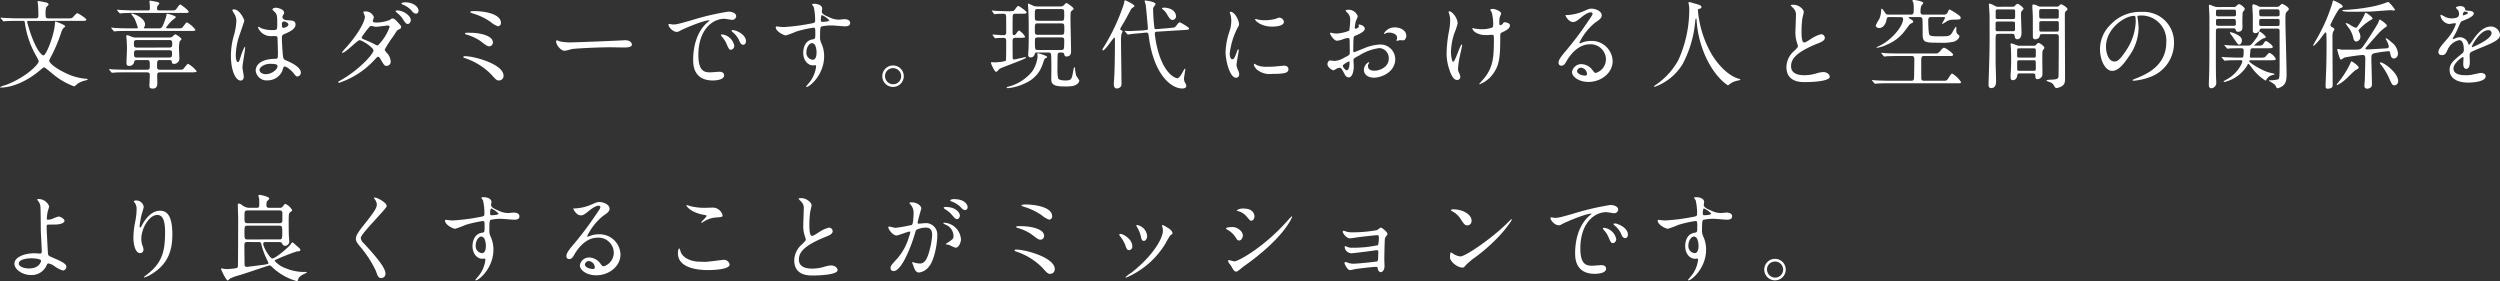 <svg xmlns="http://www.w3.org/2000/svg" width="465.336" height="52.308" viewBox="0 0 465.336 52.308">
  <rect x="0" y="0" width="465.336" height="52.308" fill="#333333" stroke="none"/>
  <path id="パス_130461" data-name="パス 130461" d="M16.164-11.25c.594,0,.954,0,.954-.234,0-.252-1.566-1.206-1.674-1.206-.216,0-.828.828-1.008.9a2.484,2.484,0,0,1-.864.072h-3.51c-.54,0-.54-.216-.54-1.17a3.408,3.408,0,0,1,.108-.846c.036-.108.45-.45.45-.558,0-.288-.414-.378-.522-.4-.252-.054-1.206-.252-1.386-.252-.09,0-.126,0-.126.108s.072.522.072.612c.018.252.072,1.026.072,1.926,0,.252,0,.576-.522.576H4.482c-1.026,0-1.962-.054-2.484-.072-.126,0-.666-.054-.774-.054-.036,0-.072,0-.072.036s0,.036.072.126l.36.414c.054.072.09.108.144.108.072,0,.342-.036.4-.036.612-.054,1.836-.054,2.268-.054h.882c.342,0,.342.054.4.414A16.864,16.864,0,0,0,7.578-5.094c.594,1.08.666,1.206.666,1.368C8.244-3.132,5.778-.7,2.16.666a6.528,6.528,0,0,0-1.116.4c0,.054.072.09.2.09,2.178,0,4.968-1.3,7.128-3.114.684-.576.756-.63.882-.63s.126,0,1.386,1.026a13.422,13.422,0,0,0,4.194,2.5c.144,0,.63-.486.738-.558a4.624,4.624,0,0,1,1.278-.522c.45-.108.5-.126.5-.252,0-.072-.108-.072-.162-.072a10.48,10.48,0,0,1-3.942-1.08c-1.926-.918-3.042-1.872-3.042-2.3a3.9,3.9,0,0,1,.432-.918A30.114,30.114,0,0,0,12.51-9.306a1.793,1.793,0,0,1,.378-.648c.2-.144.288-.2.288-.288,0-.27-1.71-.882-1.764-.882-.144,0-.144.144-.144.234,0,1.854-1.566,6.066-2.16,6.066-.036,0-.99-.234-2.322-3.942-.342-.972-.684-2.25-.684-2.3,0-.144.126-.18.234-.18ZM28.386-3.96c.522,0,.54.144.54,1.152,0,.36-.018.648-.486.648H24.66c-1.026,0-1.962-.036-2.484-.054-.126,0-.666-.054-.792-.054-.018,0-.054,0-.054.036,0,.018,0,.018.072.108l.342.414c.072.09.108.126.162.126.072,0,.324-.036.378-.036.63-.054,1.854-.054,2.286-.054h3.816c.486,0,.54.216.54.558,0,.306-.072,1.854-.072,1.872,0,.27,0,.594.63.594.846,0,.846-.738.846-1.134,0-.252-.054-1.35-.018-1.566.054-.27.27-.324.5-.324h5.868c.522,0,.972,0,.972-.216a5.69,5.69,0,0,0-1.584-1.368c-.234,0-.828.972-1.008,1.044a3.523,3.523,0,0,1-.882.054H30.8c-.522,0-.522-.306-.522-.576,0-.99,0-1.224.558-1.224h1.71c.378,0,.45.09.468.27s.036.45.45.45a1.042,1.042,0,0,0,.972-.864c0-.306-.072-1.62-.072-1.89a5.239,5.239,0,0,1,.126-1.44c.036-.072.342-.342.342-.414,0-.216-.99-.9-1.152-.9-.144,0-.594.5-.7.54a2.487,2.487,0,0,1-.63.054H26.334a2.081,2.081,0,0,1-.72-.108A5.74,5.74,0,0,0,24.75-8.6c-.162,0-.2.108-.2.216,0,.054.09.918.09,1.044.018.414.036.828.036,1.242s-.09,2.232-.09,2.61c0,.468.09.612.54.612a.861.861,0,0,0,.882-.72c.072-.288.144-.36.54-.36ZM26.514-6.282c-.54,0-.54-.234-.54-.828,0-.36.054-.576.54-.576h6.03c.558,0,.558.288.558.7,0,.432,0,.7-.558.7Zm5.994.486c.558,0,.558.27.558.612,0,.522,0,.756-.558.756H26.55c-.558,0-.558-.252-.558-.684,0-.45,0-.684.558-.684Zm-1.854-7.4c-.36,0-.378-.18-.378-.45a1.331,1.331,0,0,1,.054-.324c.036-.09.378-.432.378-.54,0-.18-.45-.288-.594-.306-.108-.018-1.062-.2-1.08-.2-.036,0-.162,0-.162.108,0,.144.072.882.072,1.062,0,.468,0,.648-.36.648H26.136c-.828,0-1.584-.036-2.466-.072-.108,0-.666-.054-.792-.054-.036,0-.054,0-.054.036s0,.036.072.126l.342.414c.072.072.108.108.162.108s.324-.036.378-.036c.18-.018.7-.054,2.286-.054h9.414c.36,0,.684,0,.684-.216,0-.27-1.4-1.35-1.584-1.35-.162,0-.648.774-.774.9-.18.2-.324.2-.918.2ZM28.17-9.864c-.252,0-.342,0-.342-.108,0-.036.018-.054.072-.144a.829.829,0,0,0,.144-.45c0-1.26-2.16-2.052-2.484-2.052a.082.082,0,0,0-.09.072c0,.036.486.666.576.792a11.8,11.8,0,0,1,.648,1.746c0,.144-.09.144-.27.144H25.056c-.846,0-1.584-.018-2.466-.054-.108-.018-.666-.072-.792-.072-.036,0-.072.018-.072.054,0,.018.018.036.09.108l.342.414c.054.072.09.126.162.126a2.731,2.731,0,0,0,.378-.054c.18,0,.7-.036,2.268-.036h11.52c.594,0,.936,0,.936-.216a4.836,4.836,0,0,0-1.566-1.368c-.144,0-.2.09-.738.792-.216.306-.306.306-1.134.306H32.2c-.054,0-.252,0-.252-.126a8.2,8.2,0,0,1,1.188-1.4c.09-.072.63-.432.63-.576,0-.216-1.422-.612-1.548-.612-.2,0-.2.108-.2.324a10.649,10.649,0,0,1-.684,1.908c-.216.432-.342.486-.7.486ZM53.91-2.736c.324-.162,1.26.594,1.782,1.224.432.54.486.612.7.612a.708.708,0,0,0,.648-.72c0-1.062-1.89-1.908-2.772-2.286-.45-.2-.5-.324-.576-.99-.054-.486-.18-2.52-.18-2.916,0-.774,0-.792.666-1.08s1.872-.81,1.872-1.656c0-.756-.594-.774-1.386-.81-.108,0-1.044-.036-1.044-.576a.781.781,0,0,1,.108-.378c.18-.288.2-.324.2-.45,0-.684-1.206-.936-1.566-.936-.378,0-.612.2-.612.306,0,.126.486.522.558.612.342.414.342.918.342,2.052,0,1.188,0,1.188-.99,1.188a5.387,5.387,0,0,1-2.016-.36,3.13,3.13,0,0,0-.486-.252c-.072,0-.09.072-.09.126a2.556,2.556,0,0,0,2.664,1.6,5.97,5.97,0,0,1,.828.036.6.6,0,0,1,.144.432c.018.5.072,2.412.072,2.52,0,1.116,0,1.242-.45,1.242-3.69.054-3.69,1.962-3.69,2.214a2.039,2.039,0,0,0,2.25,1.8,2.968,2.968,0,0,0,2.682-1.71C53.622-2.016,53.784-2.682,53.91-2.736Zm-.252-8.334a.383.383,0,0,1,.216-.072c.252,0,.846.234.846.558,0,.414-.684.63-.936.63-.126,0-.27,0-.27-.684A.545.545,0,0,1,53.658-11.07ZM51.3-3.258c1.152,0,1.4.144,1.4.45,0,.612-1.1,1.476-2.16,1.476-.63,0-1.188-.306-1.188-.792C49.356-2.646,50.274-3.258,51.3-3.258Zm-5.13.666c0-.522.5-3.114.5-3.69,0-.036,0-.162-.072-.162a9.068,9.068,0,0,0-.738,1.8c-.324.99-.342,1.062-.5,1.062-.432,0-.432-1.152-.432-1.26a12.027,12.027,0,0,1,.648-3.618c.144-.45.936-2.664.936-2.808,0-.324-.9-2.124-1.908-2.124-.108,0-.324.036-.324.144a3.615,3.615,0,0,0,.342.63,2.548,2.548,0,0,1,.414,1.494,12.125,12.125,0,0,1-.54,2.862,13.749,13.749,0,0,0-.468,3.528c0,2.79.9,4.59,1.8,4.59.414,0,.594-.342.594-.738C46.422-1.134,46.17-2.322,46.17-2.592ZM64.008.108c-.036.162.126.162.162.162a15.538,15.538,0,0,0,6.642-4.338c.36-.378.468-.5.63-.5.18,0,.378.342.414.414.684,1.152.756,1.278,1.134,1.278a.775.775,0,0,0,.774-.864,2.513,2.513,0,0,0-.756-1.584c-.324-.414-.342-.45-.342-.612A21.993,21.993,0,0,1,74.34-8.514c.576-.918.63-1.008.918-1.134.306-.144.45-.216.45-.5,0-.162-.072-.252-.792-1.026-.162-.18-.468-.522-.81-.522-.126,0-.2.018-.5.27a7.046,7.046,0,0,1-2.556.486c-.234,0-.612-.036-.612-.306,0-.108.2-.594.2-.7a1.606,1.606,0,0,0-1.62-1.062c-.108,0-.342,0-.342.108,0,.126.288.7.288.846,0,1.026-1.476,3.564-3.618,5.886a5.906,5.906,0,0,0-.648.774.084.084,0,0,0,.09.09c.594,0,2.772-2.358,3.186-2.358.45,0,2.592,1.368,2.592,1.926S68.094-2.25,64.4-.162C64.062.036,64.026.036,64.008.108ZM71.37-6.678a1.015,1.015,0,0,1-.414-.126,20.077,20.077,0,0,0-1.98-.918c-.45-.18-.612-.234-.612-.486a15.924,15.924,0,0,1,1.53-2.016.283.283,0,0,1,.216-.072,1.028,1.028,0,0,1,.432.072,1.951,1.951,0,0,0,.54.072c.324,0,1.908-.234,2.178-.234.126,0,.306.054.306.252A9.058,9.058,0,0,1,71.37-6.678Zm5.058-8.028c-.324,0-.666.108-.666.234,0,.036.054.108.234.18a4.381,4.381,0,0,1,1.566,1.026c.342.414.558.666.936.666.324,0,.45-.342.45-.522C78.948-13.878,77.976-14.706,76.428-14.706Zm-1.422,1.512c-.108,0-.324.036-.324.126,0,.072.162.234.234.288a4.929,4.929,0,0,1,1.134,1.224c.432.684.612.882.9.882.324,0,.558-.432.558-.666C77.508-12.312,76.014-13.194,75.006-13.194Zm13.572.252c0,.126.018.126.414.288a11.274,11.274,0,0,1,3.42,1.638,4.064,4.064,0,0,0,1.332.774.6.6,0,0,0,.54-.63c0-1.764-3.294-2.2-4.968-2.2C88.866-13.068,88.578-13.014,88.578-12.942Zm.18,3.906c-1.044-.018-1.152-.018-1.152.144,0,.108.108.144.216.18a8.654,8.654,0,0,1,2.61,1.188c1.188.9,1.332,1.008,1.728,1.008a.719.719,0,0,0,.63-.7C92.79-8.73,89.64-9.036,88.758-9.036ZM94.77-1.044c0-2.16-5.472-3.636-7.164-3.636-.072,0-.324,0-.324.162,0,.09.036.108.45.252a12.254,12.254,0,0,1,4.7,2.934c.954,1.062,1.062,1.17,1.494,1.17A.846.846,0,0,0,94.77-1.044Zm12.744-6.21a9.8,9.8,0,0,1-2.2-.162c-.09-.018-.522-.216-.612-.216s-.144.108-.144.216c0,.612.828,1.728,1.6,1.728.216,0,1.188-.288,1.4-.324.432-.09,4.554-.324,7.038-.324.36,0,2.16.036,2.574.036.756,0,1.494-.054,1.494-.558,0-.126-.162-.792-1.26-.792-.09,0-.288.018-.4.018C114.39-7.488,108.108-7.254,107.514-7.254Zm18-3.4c-.234.252.63,1.458,1.53,1.458a1.374,1.374,0,0,0,.612-.234c.594-.342,4.32-1.926,5.364-1.926.036,0,.108,0,.108.036a3.521,3.521,0,0,1-.45.378c-2.592,2.322-2.61,6.138-2.61,6.93,0,.846,0,3.852,3.672,3.852.108,0,2.088,0,2.088-.954,0-.432-.324-.666-.882-.666-.162,0-1.44.108-1.71.108-1.062,0-2.2-.2-2.2-3.222,0-4.644,2.556-6.75,4.842-6.75.2,0,1.224.2,1.458.2a.719.719,0,0,0,.738-.666c0-.612-.81-.864-1.458-.864a48.811,48.811,0,0,0-6.912,1.62c-2.466.7-2.736.774-3.492.774C126.108-10.584,125.586-10.746,125.514-10.656Zm12.4,1.206a1.662,1.662,0,0,0-.45-.09c-.054,0-.252,0-.252.108,0,.09.072.162.162.234a4.663,4.663,0,0,1,1.188,1.44c.18.432.378.954.81.954.234,0,.522-.2.522-.666C139.9-8.334,138.978-9.108,137.916-9.45Zm-2.322.738c-.162-.036-.36-.018-.36.072a.976.976,0,0,0,.18.324,4.711,4.711,0,0,1,.9,1.4c.288.7.45,1.044.774,1.044a.73.73,0,0,0,.63-.738A2.6,2.6,0,0,0,135.594-8.712Zm9.936-1.512c-.054.018-.09.108-.09.18,0,.738,1.494,1.494,1.89,1.494a16.731,16.731,0,0,0,1.926-.72,22.294,22.294,0,0,1,3.186-.72c.36,0,.36.108.36,1.08,0,.918,0,1.026-.5,1.1-1.746.27-1.746,2.25-1.746,2.484,0,1.44.864,2.358,1.836,2.358.054,0,.324-.036.378-.036.18,0,.18.2.18.252a5.855,5.855,0,0,1-1.008,2.646c-.126.18-.864,1.044-.864,1.08,0,.054.054.072.09.072.558,0,3.276-2.232,3.276-5.724a5.706,5.706,0,0,0-.522-2.43,2.351,2.351,0,0,1-.234-1.17c0-1.584.036-1.836.288-1.944a8.4,8.4,0,0,1,1.944-.18c.342,0,2.016.162,2.394.162.63,0,.972-.162.972-.63,0-.63-.792-.7-1.026-.7-.144,0-.9.09-1.08.09a3.955,3.955,0,0,1-1.584-.36c-1.062-.45-1.584-.72-1.584-1.134,0-.09.072-.468.072-.558,0-.576-.7-.9-1.494-.9-.108,0-.378,0-.378.126,0,.09.288.414.306.5a10.75,10.75,0,0,1,.252,2.448c0,.468-.108.486-1.044.648a36.381,36.381,0,0,1-4.9.612C146.574-10.1,145.71-10.206,145.53-10.224Zm8.5-2.106a3.9,3.9,0,0,1,1.368.954c0,.27-1.17.306-1.242.306-.252,0-.324-.054-.324-.342C153.828-11.88,153.9-12.294,154.026-12.33ZM152.8-6.642a3.5,3.5,0,0,1,.234,1.26c0,.288-.018,1.368-.72,1.368a1.3,1.3,0,0,1-1.17-1.44c0-.918.576-1.656,1.026-1.656A.761.761,0,0,1,152.8-6.642Zm14.472,3.69a1.987,1.987,0,0,0-2,1.98,1.991,1.991,0,0,0,1.98,2.016,2.008,2.008,0,0,0,2.016-2A2,2,0,0,0,167.274-2.952Zm-.018.5a1.51,1.51,0,0,1,1.53,1.512A1.486,1.486,0,0,1,167.292.54,1.51,1.51,0,0,1,165.78-.972,1.456,1.456,0,0,1,167.256-2.448Zm27.036-11.484a2.713,2.713,0,0,1-.828-.09,8.468,8.468,0,0,0-1.026-.45c-.054,0-.054.072-.054.126,0,.2.072.99.072,1.152.072,1.206.072,2.61.072,4.824,0,1.638-.018,2-.054,2.574,0,.054-.054.756-.054.792,0,.468.216.558.45.558a.765.765,0,0,0,.738-.5c.09-.288.108-.414.378-.414H196.2c.18,0,.432,0,.486.4.054.324.054,2.52.054,3.024,0,.288-.036,1.566,0,1.818.108.918.972,1.08,2.646,1.08,1.44,0,1.854-.2,2.142-.45a1.054,1.054,0,0,0,.414-.612c0-.162-.522-.792-.576-.954a5.639,5.639,0,0,1-.216-1.26c-.018-.216-.036-.288-.108-.288-.108,0-.126.09-.216.576C200.538-.4,200.5-.162,199.368-.162c-.414,0-1.17-.036-1.368-.378a8.682,8.682,0,0,1-.126-1.926c0-.432,0-2.376.054-2.61.054-.252.324-.288.5-.288.36,0,.63,0,.7.306.054.234.09.432.432.432.846,0,.846-.72.846-.99,0-.954-.108-5.238-.108-6.1,0-.18.018-1.1.054-1.206.054-.126.54-.468.54-.576,0-.252-1.224-1.08-1.35-1.08s-.45.414-.54.468a1.06,1.06,0,0,1-.684.18Zm4.284,3.15c.576,0,.576.216.576.9,0,1.08,0,1.224-.576,1.224H194.22c-.558,0-.558-.2-.558-.954,0-1.008,0-1.17.558-1.17Zm-4.356-.486c-.558,0-.558-.162-.558-1.008,0-1.044,0-1.17.558-1.17h4.356c.558,0,.558.162.558.99,0,1.062,0,1.188-.558,1.188Zm.036,5.436c-.576,0-.576-.036-.576-1.728,0-.342,0-.612.558-.612h4.338c.558,0,.558.252.558.684,0,1.584-.036,1.656-.594,1.656Zm-8.1-2.286c.072.072.09.108.144.108s.288-.036.36-.036c.378-.036,1.134-.036,1.206-.036.468,0,.468.378.468.594,0,.342,0,3.474-.054,3.6-.126.27-1.854.36-2.178.36-.072,0-.378-.036-.45-.036-.108,0-.144.072-.144.162,0,.2.684,1.638.918,1.638.126,0,.252-.108.4-.27.252-.324.36-.36,1.368-.756,3.15-1.206,3.834-1.476,3.834-1.638,0-.072-.072-.072-.126-.072-.18,0-1.8.432-2.142.432a.176.176,0,0,1-.2-.144c-.036-.144-.036-2.808-.036-3.132,0-.486,0-.756.576-.756h.918c.342,0,.846,0,.846-.162a3.085,3.085,0,0,0-1.116-1.188c-.126,0-.216.108-.558.576-.18.27-.306.27-.4.27-.27,0-.27-.09-.27-.972,0-.612,0-2.646.054-2.772.09-.234.36-.234.522-.234h1.17c.54,0,.864,0,.864-.252,0-.216-1.4-1.188-1.512-1.188-.162,0-.306.18-.45.378-.36.486-.414.54-.558.558a8.418,8.418,0,0,1-1.4.036c-.288,0-1.674-.054-1.908-.072-.09,0-.5-.054-.594-.054-.036,0-.054.018-.054.036,0,.036.018.072.072.126l.306.414c.054.072.09.108.144.108a1.053,1.053,0,0,0,.234-.036c.306-.018,1.062-.054,1.386-.054.252,0,.5.054.522.468.018.36.018,2.43.018,2.934,0,.27,0,.594-.54.594-.27,0-1.656-.108-1.962-.108-.036,0-.054.018-.054.036,0,.036,0,.036.072.126ZM194.382-5.2c-.09-.036-.27-.054-.27.108,0,.054.072.342.072.414a6.078,6.078,0,0,1-.99,2.808A8.439,8.439,0,0,1,188.82.972c-.234.054-.4.072-.4.162,0,.072.09.144.234.144a9.525,9.525,0,0,0,3.276-.954,5.8,5.8,0,0,0,3.186-3.51c.36-1.062.378-1.08.594-1.152.126-.036.234-.072.234-.2C195.948-4.752,194.616-5.148,194.382-5.2Zm22-4.518c-.126,0-.36.018-.45-.126a31.327,31.327,0,0,1-.252-3.564.651.651,0,0,1,.072-.378,2.559,2.559,0,0,0,.378-.594c0-.45-1.854-.666-1.89-.666-.054,0-.144,0-.144.072,0,.108.18.612.2.72.09.54.414,4.374.414,4.392,0,.27-.054.27-.45.324l-.54.072h-.18c-.108,0-1.926.108-2.3.108-.126,0-.72-.036-.774-.036-.036,0-.072.018-.072.054,0,.018.018.036.09.108l.36.414c.072.072.09.108.162.108.09,0,.756-.108.9-.126.252-.036,1.476-.126,1.746-.162l.648-.072c.468-.054.522.252.558.612.846,6.858,3.978,9.792,6.264,9.792.27,0,.738-.09.738-.468a1.119,1.119,0,0,0-.18-.5,1.593,1.593,0,0,1-.252-.846c0-.27.252-1.692.252-1.746,0-.072-.036-.126-.09-.126-.072,0-.234.324-.288.414-.324.612-.756,1.368-1.134,1.368a1.437,1.437,0,0,1-.468-.162c-.648-.306-2.07-1.4-3.042-4.7a19.2,19.2,0,0,1-.666-3.4c0-.378.162-.4.468-.414l4.95-.306c.864-.054.954-.072.954-.288,0-.234-1.6-1.134-1.71-1.134-.18,0-.234.072-.72.684-.216.288-.306.288-1.134.36Zm-7.92,1.584c.09.018.108.234.108.306,0,2.142-.018,4.1-.09,6.246,0,.306-.108,1.71-.108,1.98,0,.36,0,.936.576.936.144,0,.846-.126.846-.792,0-1.242-.09-6.768-.09-7.884a7.259,7.259,0,0,1,.072-1.4c.018-.09.216-.45.216-.54s-.036-.108-.288-.252c-.054-.036-.162-.108-.162-.2a4.668,4.668,0,0,1,.432-.792c.522-.882,1.008-1.764,1.476-2.664a1.14,1.14,0,0,1,.5-.576c.162-.09.252-.144.252-.252,0-.27-1.62-1.062-1.71-1.062-.144,0-.18.18-.216.54a37.294,37.294,0,0,1-3.816,8.208c-.2.324-.216.36-.216.432,0,.054.018.144.126.144C206.766-5.76,208.3-8.172,208.458-8.136Zm9.4-5.58c-.36,0-.522.018-.522.144,0,.072.126.162.216.234a3.108,3.108,0,0,1,.72.882c.45.738.612,1.026,1.044,1.026a.685.685,0,0,0,.63-.72,1.584,1.584,0,0,0-.936-1.278A3.375,3.375,0,0,0,217.854-13.716Zm12.078,8.532a14.034,14.034,0,0,1,1.386-4.644c.342-.612.342-.63.342-.828,0-.648-.756-2.286-1.584-2.286-.072,0-.144.036-.144.09a2.279,2.279,0,0,0,.108.324,4.409,4.409,0,0,1,.18,1.278,6.112,6.112,0,0,1-.306,1.872,12.939,12.939,0,0,0-.756,3.924c0,1.728.828,4.788,1.944,4.788a.6.6,0,0,0,.594-.612,1.941,1.941,0,0,0-.216-.792,3.21,3.21,0,0,1-.288-.936c0-.432.414-2.538.414-2.736,0-.036,0-.216-.09-.216s-.144.144-.252.45c-.4,1.116-.558,1.4-.864,1.4C230.112-4.1,229.932-4.644,229.932-5.184Zm9.324-6.66c-.18-.018-.234,0-.774.2a7.27,7.27,0,0,1-1.98.27,6.151,6.151,0,0,1-1.224-.108c-.234-.054-.45-.126-.5-.126-.108,0-.126.054-.126.09,0,.234,1.116,1.332,3.15,1.332.216,0,2.214,0,2.214-.882A.9.9,0,0,0,239.256-11.844Zm.774,8.928c-.072,0-1.332.126-1.584.144a15,15,0,0,1-1.566.054,4.431,4.431,0,0,1-1.926-.306,2.685,2.685,0,0,0-.432-.252c-.09,0-.09.144-.09.18,0,.342.468.81.558.9a3.676,3.676,0,0,0,2.808.81c2.52,0,3.06-.216,3.06-.918C240.858-2.52,240.714-2.916,240.03-2.916Zm20.538-7.128a2.3,2.3,0,0,0-1.944,1.134c0,.054.018.072.072.072a.4.4,0,0,0,.18-.054,1.563,1.563,0,0,1,.7-.18c.612,0,1.512.252,1.512.972a.947.947,0,0,1-.072.324,1.24,1.24,0,0,0-.054.144.084.084,0,0,0,.09.09c.072,0,.45-.108.54-.126.09,0,.5.036.612.036.378,0,.594-.486.594-.864C262.8-9.324,261.954-10.044,260.568-10.044Zm-6.606-.522c-.036.018-.072.054-.072.072,0,.036.09.216.09.252,0,.252-.5.45-.63.45-.108,0-.144-.126-.144-.2a9.618,9.618,0,0,1,.18-1.17,7.254,7.254,0,0,0,.378-.936,1.8,1.8,0,0,0-1.854-1.224c-.108,0-.4.036-.4.2a1.8,1.8,0,0,0,.252.288,1.767,1.767,0,0,1,.594,1.44,13.461,13.461,0,0,1-.18,1.962,7.863,7.863,0,0,1-2.286.54,5.229,5.229,0,0,1-.828-.09c-.054,0-.27-.072-.324-.072a.128.128,0,0,0-.144.126c0,.126.684,1.368,1.3,1.368a3.86,3.86,0,0,0,1.278-.342A4.21,4.21,0,0,1,252-8.064c.2,0,.252.27.252.4.018.306.036,1.836.036,2.25,0,.5-.108.558-1.026,1.008a3.847,3.847,0,0,1-1.872.612c-.108,0-.63-.09-.738-.09-.324,0-.522.378-.522.7,0,.594.918,1.134,1.116,1.134a3.556,3.556,0,0,0,.684-.36,1.5,1.5,0,0,1,.45-.108c.234,0,.324,0,.9,1.116.144.288.342.666.828.666.648,0,.918-1.188.918-2.016,0-.18-.054-.99-.054-1.188,0-.306.108-.36,1.116-.9a9.193,9.193,0,0,1,3.726-1.35,1.865,1.865,0,0,1,1.728,1.98c0,1.44-1.512,2.232-2.7,2.232-.18,0-1.17,0-1.17-.864a.745.745,0,0,1,.162-.486c.036-.054.072-.09.072-.144a.1.1,0,0,0-.09-.09,1.6,1.6,0,0,0-.9,1.422c0,.936.828,1.458,1.854,1.458,1.476,0,3.978-1.08,3.978-3.456a2.756,2.756,0,0,0-2.772-2.718,8.459,8.459,0,0,0-3.06.72c-.288.108-1.764.72-1.818.72-.162,0-.162-.216-.162-.324,0-.09,0-1.548.036-1.944.036-.63.054-.7.306-.792.432-.18,1.8-.72,1.8-1.314C255.078-10.35,254.214-10.6,253.962-10.566Zm-1.782,6.84c.054.036.054.216.054.288,0,.882-.252,1.386-.5,1.386-.27,0-.756-.576-.756-.846C250.974-3.15,252.126-3.726,252.18-3.726ZM280.35-8.91c.054-.09.162-.144.72-.414.414-.2,1.026-.558,1.026-1.1,0-.45-.846-.576-.972-.576-.18,0-.18.018-.36.27a.749.749,0,0,1-.468.288c-.144,0-.18-.144-.18-.45a5.655,5.655,0,0,1,.054-.936c.018-.126.288-.666.288-.81,0-.36-1.062-.846-1.566-.846-.252,0-.468.108-.468.2a2.185,2.185,0,0,0,.252.36,8.354,8.354,0,0,1,.306,2.142c0,.612-.072.684-.162.756a5.276,5.276,0,0,1-2.106.324,8.039,8.039,0,0,1-1.134-.108c-.126-.018-.306-.108-.414-.108-.036,0-.054.036-.054.072,0,.378.792,1.242,2.556,1.242.144,0,.936-.054,1.116-.054.288,0,.324.108.324.72,0,3.438-.126,5.184-1.692,7.218-.144.2-1.026,1.152-1.026,1.206s.054.054.09.054a5.614,5.614,0,0,0,2.7-2.268c.972-1.494,1.116-2.97,1.116-6.7A1.607,1.607,0,0,1,280.35-8.91Zm-9.522-4.122c-.144,0-.144.09-.144.144a1.535,1.535,0,0,0,.108.36,3.874,3.874,0,0,1,.18,1.224,11.5,11.5,0,0,1-.216,1.944,24.226,24.226,0,0,0-.45,4.068,9.254,9.254,0,0,0,.486,3.024c.306.99.774,2.016,1.458,2.016a.575.575,0,0,0,.612-.558,2.145,2.145,0,0,0-.216-.72,1.579,1.579,0,0,1-.216-.81,15.237,15.237,0,0,1,.342-2.358c.072-.324.432-1.89.432-2.034,0-.054-.018-.126-.072-.126-.306,0-1.224,3.222-1.6,3.222-.216,0-.414-1.026-.414-1.836a12.192,12.192,0,0,1,.594-3.384,13.764,13.764,0,0,0,.648-1.89C272.358-11.826,271.314-13.032,270.828-13.032ZM298.1-1.566c-.252,0-.36-.162-.612-.486A2.657,2.657,0,0,0,295.434-3.2a1.733,1.733,0,0,0-1.782,1.458c0,.9,1.278,1.854,3.06,1.854,2.286,0,4.5-1.6,4.5-3.888a3.885,3.885,0,0,0-4.05-3.744,4.354,4.354,0,0,0-1.584.288c-.108.036-.342.126-.45.162-.054,0-.108-.072-.108-.126a10.977,10.977,0,0,1,2.88-3.69c.864-.594,1.278-.882,1.278-1.4,0-.792-1.17-1.242-1.89-1.242-.4,0-.522.054-1.638.54a8.728,8.728,0,0,1-2.79.648c-.378,0-.432,0-.432.054,0,.09.558,1.242,1.4,1.242.306,0,.558-.054,1.278-.648.306-.252,1.368-1.152,2.034-1.152.216,0,.342.126.342.252,0,.2-.252.576-.846,1.422a59.282,59.282,0,0,1-4.068,5.418c-1.278,1.494-1.422,1.89-1.422,2.34a.5.5,0,0,0,.522.5c.486,0,.666-.342,1.026-.954.324-.558,1.854-3.024,4.23-3.024a2.849,2.849,0,0,1,3.042,2.736A2.663,2.663,0,0,1,298.1-1.566Zm-1.656.18a.3.3,0,0,1-.306.324c-.774,0-1.548-.378-1.548-.846a.736.736,0,0,1,.756-.63A1.224,1.224,0,0,1,296.442-1.386Zm20.7-12.024c.054-.072.144-.09.288-.108.162-.036.306-.09.306-.288,0-.324-.36-.432-1.224-.666-.162-.036-.936-.288-1.044-.288a.154.154,0,0,0-.144.144,2.548,2.548,0,0,0,.072.36,4.938,4.938,0,0,1,.072,1.1,22.635,22.635,0,0,1-2.052,9.252A13.349,13.349,0,0,1,309.15.72c-.144.09-.234.162-.234.216,0,.072.054.09.108.09a9.948,9.948,0,0,0,5.238-4.284,20.753,20.753,0,0,0,2.3-7.7c.072-.648.072-.72.18-.72.072,0,.072.018.09.216A19.443,19.443,0,0,0,318.564-4.5C320.31-.684,322.6.738,322.668.738c.054,0,.108-.054.45-.306a3.584,3.584,0,0,1,1.242-.54c.576-.126.63-.126.63-.216,0-.072-.126-.108-.18-.126-2.772-.72-4.806-4.014-5.112-4.5a19.576,19.576,0,0,1-2.61-8.244A.346.346,0,0,1,317.142-13.41ZM333.558-2.682c0,2.826,2.61,2.826,3.438,2.826.954,0,4.626-.09,4.626-1.008,0-.45-.576-.864-1.188-.864a4.9,4.9,0,0,0-1.35.27,8.052,8.052,0,0,1-2.16.324c-1.458,0-2.5-.45-2.5-1.674,0-1.17.612-2.484,4.9-4.212.648-.252,1.386-.54,1.386-1.08a.691.691,0,0,0-.684-.666,5.56,5.56,0,0,0-1.854.846c-.972.612-1.08.684-1.332.684-.468,0-.468-1.458-.468-2.142a16.939,16.939,0,0,1,.162-2.376c.036-.18.252-.99.252-1.152,0-.522-.918-1.35-1.944-1.35-.054,0-.486.018-.486.09,0,.054.054.108.432.5a1.682,1.682,0,0,1,.54,1.458c0,.468-.09,2.556-.09,2.97a5.789,5.789,0,0,0,.306,2.106,4.575,4.575,0,0,1,.162.558c0,.234-.234.468-.774.972A4.08,4.08,0,0,0,333.558-2.682Zm21.2-9.27c.414,0,.522.09.522.36,0,1.278-2.142,4.032-4.68,5.112-.054.036-.27.126-.27.162,0,.072.072.072.09.072a5.711,5.711,0,0,0,1.746-.54A7.954,7.954,0,0,0,355.446-9.2c.2-.234,1.026-1.422,1.17-1.494.4-.18.54-.252.54-.432,0-.09,0-.144-.4-.4-.162-.09-.45-.27-.45-.324,0-.108.126-.108.414-.108h1.692a.436.436,0,0,1,.468.432c.036.594.036,2.034.036,2.7,0,1.638.4,1.638,3.168,1.638a9.807,9.807,0,0,0,2.592-.18c.594-.162,1.08-.648,1.08-1.026,0-.126-.018-.144-.27-.342-.306-.234-.306-.522-.306-.882.018-.468.018-.54-.09-.54a5.674,5.674,0,0,0-.63,1.026c-.486.756-.666.756-2.412.756-1.566,0-1.836-.054-1.962-.522a18.778,18.778,0,0,1-.126-2.5c0-.18,0-.558.468-.558h2.322c.216,0,.342,0,.342.126a8.072,8.072,0,0,1-.576,1.062c0,.036.018.09.072.09a7.828,7.828,0,0,0,.7-.414,2.194,2.194,0,0,1,1.062-.378c1.494-.036,1.638-.018,1.638-.378,0-.09,0-.234-.45-.54a13.536,13.536,0,0,0-1.6-.99c-.108,0-.216.216-.324.432a.7.7,0,0,1-.738.522h-3.906c-.45,0-.45-.36-.45-.522a3.127,3.127,0,0,1,.144-1.1c.036-.09.378-.45.378-.54,0-.288-1.44-.558-1.8-.558-.216,0-.234.108-.234.144a2.718,2.718,0,0,0,.162.324,5.351,5.351,0,0,1,.09,1.044c0,.864,0,1.206-.486,1.206h-4.194a.616.616,0,0,1-.648-.324c-.27-.4-.522-.774-.63-.774-.09,0-.108.234-.108.306a4.528,4.528,0,0,1-.36,1.638,6.981,6.981,0,0,0-.648,1.188c0,.234.234.468.648.468.684,0,1.188-.684,1.332-1.422.126-.594.162-.612.576-.612Zm-.216,6.768c-.954,0-1.692-.018-2.466-.054-.126,0-.666-.072-.792-.072-.054,0-.072.018-.072.054,0,.018,0,.036.072.108l.36.432c.018.018.108.108.144.108.054,0,.324-.054.4-.054.63-.036,1.818-.054,2.268-.054H356.9c.468,0,.468.36.468.882,0,.45-.036,2.646-.054,3.15,0,.18,0,.576-.468.576h-4.032c-.666,0-2.07-.036-2.61-.072-.09,0-.558-.054-.648-.054-.054,0-.072.018-.072.054,0,.018.018.036.072.108l.36.414c.054.072.09.108.162.108.054,0,.306-.036.378-.036C351.09.36,352.3.36,352.854.36h12.762c.27,0,.45-.018.45-.216a5.092,5.092,0,0,0-1.638-1.584c-.162,0-.216.072-.684.792-.216.36-.342.54-.738.54h-3.888c-.018,0-.414,0-.45-.36-.018-.18-.018-2.826-.018-3.132,0-.738,0-1.116.468-1.116h5c.306,0,.468-.072.468-.252,0-.27-1.4-1.278-1.674-1.278-.144,0-.27.036-.738.612-.378.45-.594.45-.774.45Zm18.4-8.694c-.252,0-.306-.018-.774-.27a2.679,2.679,0,0,0-.846-.324c-.072,0-.072.108-.072.18,0,.018.09,1.512.108,1.656.018.234.018,2.934.018,4.032,0,1.98,0,3.168-.18,8.514,0,.234-.018.666-.018.72,0,.126,0,.63.468.63.936,0,.936-.972.936-1.3,0-.432-.054-2.34-.072-2.736-.018-.684-.018-3.726-.018-4.554a8.647,8.647,0,0,1,.054-1.278c.09-.234.378-.234.666-.234h2.232c.342,0,.54,0,.594.378.036.288.09.63.522.63.252,0,.756-.18.756-1.17,0-.522-.09-2.808-.09-3.276,0-.486,0-.63.126-.792.054-.072.342-.342.342-.432,0-.252-.9-.918-1.1-.918-.162,0-.306.144-.486.342a.56.56,0,0,1-.5.2Zm2.664.486c.36,0,.522,0,.522.36v.972c0,.468-.108.468-.522.468h-2.574c-.36,0-.522,0-.522-.378v-.972c0-.45.108-.45.522-.45Zm-.036,2.268c.4,0,.54.018.54.414v1.026c0,.36-.18.36-.54.36h-2.538c-.4,0-.54,0-.54-.4v-1.044c0-.36.18-.36.54-.36Zm5.274-2.79a.776.776,0,0,1-.468-.108,2.483,2.483,0,0,0-.846-.288c-.162,0-.2.216-.2.306,0,.306.09,1.638.09,1.908s0,3.816.018,3.924a.4.4,0,0,0,.432.342c.324,0,.774-.18.828-.576.054-.288.108-.378.522-.378h2.34c.45,0,.7,0,.7.558,0,2.574-.036,7.092-.054,7.272-.054.5-.234.594-1.4.648-.18,0-.846.036-.846.126,0,.162.756.36.882.432a1.247,1.247,0,0,1,.5.522c.18.306.306.486.5.486A2.989,2.989,0,0,0,384.7.972c.63-.324.72-.756.72-1.476,0-1.854-.036-10.026-.036-11.682,0-.648,0-.7.288-.954.108-.09.2-.18.2-.288,0-.342-1.026-.918-1.17-.918-.108,0-.18.054-.4.288a.4.4,0,0,1-.378.144Zm.27,2.232c-.252,0-.45,0-.486-.27-.018-.072-.018-.81-.018-1.08,0-.414.2-.414.5-.414h2.646c.288,0,.45,0,.5.27v1.1c0,.4-.18.4-.5.4Zm.036,2.43c-.378,0-.522,0-.522-.4v-1.188c0-.36.162-.36.522-.36h2.61c.36,0,.5,0,.5.378V-9.63c0,.378-.162.378-.5.378Zm-4.374,2.628c-.216,0-1.134-.432-1.332-.432-.09,0-.162.018-.162.162,0,.09.054.486.054.558.054.648.054,2.376.054,2.466,0,.756-.018,1.3-.072,2.232-.018.162-.036.648-.036.774,0,.558.18.648.414.648.45,0,.756-.306.828-.846.036-.342.126-.414.54-.414H379.3c.36,0,.594,0,.594.432,0,.27,0,.648.4.648a1.15,1.15,0,0,0,.756-.4c.162-.2.162-.432.162-.918,0-.432-.054-3.276,0-3.744a.793.793,0,0,1,.252-.54.407.407,0,0,0,.108-.234c0-.324-.882-.918-1.062-.918-.162,0-.36.2-.5.36a.429.429,0,0,1-.414.162Zm2.736.486c.342,0,.468,0,.468.45v1.026c-.054.252-.2.252-.468.252h-2.538c-.27,0-.414,0-.468-.252v-.9c0-.54.036-.576.468-.576Zm-.036,2.214c.36,0,.432,0,.486.252.018.09.018,1.08.018,1.242,0,.468-.108.468-.5.468H377.01c-.324,0-.5,0-.5-.342V-3.546c0-.378.162-.378.5-.378Zm19.8-8.316a4.636,4.636,0,0,1,4.986,4.986c0,4.482-3.906,6.03-5.778,6.768-.45.18-.486.2-.486.252,0,.108.108.126.18.126a11.063,11.063,0,0,0,2.988-.666A6.713,6.713,0,0,0,405.7-7.11a5.642,5.642,0,0,0-3.132-5.238,5.864,5.864,0,0,0-2.9-.576,7.447,7.447,0,0,0-5.742,2.34,6.341,6.341,0,0,0-2,4.59c0,2.2,1.062,4.05,2.25,4.05.72,0,1.638-.432,3.078-2.628a9.233,9.233,0,0,0,1.854-5.274,13.8,13.8,0,0,0-.18-1.944c0-.072-.036-.144-.036-.2C398.9-12.1,398.916-12.24,399.276-12.24Zm-1.008.054c.234,0,.306.09.306,1.17a10.3,10.3,0,0,1-1.764,5.238c-1.242,1.872-1.674,2.088-2.2,2.088-1.1,0-1.566-1.6-1.566-2.772C393.048-9.864,396.558-12.186,398.268-12.186ZM424.782-9.81c.378,0,.576,0,.576.486V-2.97c0,2.376-.072,2.43-.252,2.592a5.353,5.353,0,0,1-1.512.18c-.18,0-.234,0-.234.054,0,.072,1.062.648,1.17.846.288.54.324.594.468.594a2.831,2.831,0,0,0,.882-.4c.648-.486.774-1.116.774-2.214,0-1.584-.216-8.586-.216-10.008,0-1.242,0-1.386.324-1.692.234-.216.306-.306.306-.432,0-.414-1.134-.972-1.26-.972-.108,0-.486.414-.558.468a.755.755,0,0,1-.4.09H421.92a.892.892,0,0,1-.558-.144,2.424,2.424,0,0,0-.882-.324c-.162,0-.2.2-.2.288,0,.306.09,1.6.09,1.872v2.7c0,.234.072.5.45.5a.849.849,0,0,0,.828-.576c.09-.252.2-.27.576-.27ZM422.064-12.1c-.5,0-.5-.09-.5-.954,0-.342.234-.342.5-.342h2.808c.486,0,.486.108.486.972,0,.324-.234.324-.486.324Zm2.808.486c.18,0,.486,0,.486.288,0,.774,0,.864-.09.954a.626.626,0,0,1-.4.072h-2.826c-.486,0-.486-.108-.486-.576,0-.684,0-.738.486-.738Zm-9.36,5.418c.054.072.09.126.144.126a3.456,3.456,0,0,0,.4-.054c.414-.018,1.4-.036,1.746-.036.684,0,.864,0,.864.432a4.692,4.692,0,0,1-.09,1.206c-.072.108-.162.108-1.008.108-.612,0-2.106-.072-2.3-.072-.09,0-.54-.054-.648-.054a.048.048,0,0,0-.054.054.274.274,0,0,0,.072.108l.342.414c.054.072.108.126.162.126.108,0,.468-.054.54-.054.72-.036,1.584-.036,2.358-.036.2,0,.378,0,.378.2a1.95,1.95,0,0,1-.234.648A6.522,6.522,0,0,1,415.35-.27c-.378.216-.414.252-.414.306,0,.036.054.09.144.09a6.758,6.758,0,0,0,4.176-2.97c.2-.36.216-.414.288-.414.09,0,.126.072.558.612a9.1,9.1,0,0,0,2.646,2.52c.072,0,.144-.162.162-.216a1.848,1.848,0,0,1,1.26-.864c.216-.054.252-.072.252-.126,0-.072-.054-.09-.126-.108-.342-.072-.9-.2-1.17-.288-1.152-.36-3.42-1.728-3.42-2.016,0-.18.108-.18.486-.18h3.51c.594,0,.954,0,.954-.252a2.51,2.51,0,0,0-1.188-1.134c-.18,0-.72.756-.9.828a2.375,2.375,0,0,1-.882.072h-1.458c-.252,0-.4,0-.4-.216,0-.162.072-.936.09-1.1.018-.432.27-.432.612-.432h2.61c.594,0,.954,0,.954-.252,0-.27-1.026-1.08-1.26-1.08-.162,0-.2.054-.558.576-.2.27-.288.27-1.152.27h-.306c-.126,0-.2,0-.2-.054a7.793,7.793,0,0,1,1.656-1.278c.468-.126.522-.144.522-.324a4.084,4.084,0,0,0-1.17-.99c-.054,0-.09.036-.108.126a2.774,2.774,0,0,1-.378.954c-1.026,1.422-1.152,1.566-1.71,1.566H418.41c-.846,0-1.6-.018-2.466-.054-.126,0-.684-.072-.81-.072a.048.048,0,0,0-.054.054c0,.018,0,.036.072.108Zm-1.728-7.632a1.491,1.491,0,0,1-.666-.144c-.054-.018-.738-.288-.828-.288s-.09.126-.09.216c0,.252.072,1.314.072,1.53.036.72.018,1.242.018,3.51,0,3.942,0,5.49-.036,7.2,0,.378-.072,2.052-.072,2.394,0,.216.018.7.486.7a1,1,0,0,0,.9-1.08c0-.126-.036-.648-.036-.792-.054-.846-.036-4.7-.036-6.228,0-.324,0-2.628.018-2.736.054-.306.288-.324.558-.324h2.538c.378,0,.45,0,.54.216.144.324.18.432.486.432.81,0,.81-.63.81-1.026a22.318,22.318,0,0,1,.036-2.556c.018-.126.4-.522.4-.63,0-.306-.774-.918-1.062-.918-.18,0-.27.09-.522.342a.627.627,0,0,1-.54.18Zm2.952.486c.5,0,.5.054.5.684,0,.486,0,.558-.5.558h-2.7c-.522,0-.522-.036-.522-.684,0-.486,0-.558.522-.558Zm-.018,1.728c.5,0,.5.09.5.954,0,.324-.252.324-.5.324h-2.7c-.5,0-.5-.09-.5-.648s0-.63.5-.63Zm.468,2.79a3.517,3.517,0,0,0-.972-.324.1.1,0,0,0-.108.108.323.323,0,0,0,.072.162c.36.468.7.972.918,1.278.468.684.522.756.738.756.234,0,.5-.288.5-.756C418.338-8.028,418.122-8.388,417.186-8.82Zm28.566,3.2c.108.072.162.234.234.594.072.306.162.774.648.774.36,0,.756-.306.756-.936a2.864,2.864,0,0,0-1.206-2.088c-.36-.324-.81-.72-1.008-.72a.066.066,0,0,0-.072.072c0,.036.216.432.252.5a2.553,2.553,0,0,1,.324.972c0,.18-.126.27-.342.306-.324.036-3.492.216-3.636.216-.072,0-.378,0-.378-.144,0-.108.216-.342.414-.558.306-.342,1.6-1.836,1.872-2.124a9.446,9.446,0,0,1,1.35-1.242c.288-.162.36-.2.36-.36,0-.324-1.224-1.134-1.314-1.134-.108,0-.288.576-.324.666-.486.882-2.43,3.924-2.934,4.518-.36.414-.684.414-1.566.414H436.9c-.108-.018-.612-.126-.72-.126-.072,0-.09.072-.09.126a9.259,9.259,0,0,0,.45,1.53c.072.234.144.306.27.306s.522-.324.612-.36a31.344,31.344,0,0,1,3.4-.486c.36,0,.486.162.486.792,0,.414-.072,3.528-.09,3.87-.054.63-.072.918-.072,1.044a.494.494,0,0,0,.5.576c.036,0,.9-.036.9-.756,0-.756-.108-4.086-.108-4.77,0-.81.036-.972.738-1.116A22.1,22.1,0,0,1,445.752-5.616Zm-.108-9.144a1.216,1.216,0,0,0-.468.126,16.864,16.864,0,0,1-3.024.81,36.046,36.046,0,0,1-4.914.558c-.162,0-.2.054-.2.108,0,.216,1.386.216,1.62.216.144,0,2.232,0,3.906-.054.5-.018,2.934-.234,3.492-.234.072,0,.45.054.522.054.054,0,.252,0,.252-.162A8.167,8.167,0,0,0,445.644-14.76ZM434.826-10.4c-.018-.036,0-.09,0-.126,0-.09,1.422-3.006,1.836-3.114.27-.072.432-.108.432-.306,0-.414-1.656-1.1-1.71-1.1-.108,0-.108.036-.18.36a31.476,31.476,0,0,1-3.168,7.164c-.36.648-.4.72-.4.81,0,.036,0,.126.072.126A11.6,11.6,0,0,0,433.4-8.55c.4-.5.432-.558.5-.558.144,0,.162.216.162.45.018.234.036.936.036,1.728,0,1.188-.018,3.024-.072,4.7-.018.468-.108,2.7-.108,2.988,0,.378,0,.612.378.612.108,0,.936,0,.936-.612,0-1.278-.036-7.632-.036-9.054a2.525,2.525,0,0,1,.108-.9,2.864,2.864,0,0,0,.252-.468c0-.18-.252-.324-.342-.378C435.024-10.134,434.862-10.224,434.826-10.4Zm5.22.882a9.317,9.317,0,0,1,2.178-1.836c.306-.162.432-.216.432-.342,0-.27-1.1-1.062-1.26-1.062-.09,0-.126.054-.324.522a13.314,13.314,0,0,1-1.17,1.98c-.126.18-.234.288-.414.288a5.368,5.368,0,0,1-1.134-.63,2.28,2.28,0,0,0-.612-.252c-.054,0-.09.018-.09.09a10.5,10.5,0,0,0,.7.972,5.279,5.279,0,0,1,.738,1.782c.036.162.162.594.54.594a.854.854,0,0,0,.756-.954,1.456,1.456,0,0,0-.126-.594C440.064-9.36,440.046-9.4,440.046-9.522Zm4.032,6.012a.085.085,0,0,0-.054.09c0,.054.036.126.162.27a12.5,12.5,0,0,1,1.458,2.34c.612,1.4.684,1.548,1.116,1.548a.752.752,0,0,0,.666-.774C447.426-1.638,444.546-3.69,444.078-3.51Zm-5.31-.2c-.108,0-.108.018-.2.252A17.147,17.147,0,0,1,436.284.2a2.692,2.692,0,0,0-.306.414.084.084,0,0,0,.09.09,6.649,6.649,0,0,0,1.638-1.134c.27-.216,1.476-1.494,1.818-1.674.432-.234.558-.288.558-.468C440.082-2.9,438.858-3.708,438.768-3.708Zm16.83-1.17c.576,0,.774-.432.972-.882a3.1,3.1,0,0,1,2.214-1.908c.72,0,.864,1.008.864,1.818a.767.767,0,0,1-.27.63C457.686-3.852,457-3.276,457-2.124,457-.7,458.208.234,460.494.234c.432,0,3.222-.072,3.222-1.188,0-.432-.5-.612-.882-.612-.234,0-1.386.288-1.638.324a5.571,5.571,0,0,1-1.152.108c-.522,0-2.322,0-2.322-1.242,0-1.026,1.6-2.142,1.746-2.142.126,0,.126.144.126.216,0,.018-.054.882-.054,1.062,0,.324.072.918.558.918.666,0,.666-1.026.666-1.314,0-.162-.036-.918-.036-1.08,0-.378.018-.576.306-.756.324-.2,2.358-1.008,2.808-1.206,1.116-.486,2.538-1.08,2.538-1.926a1.7,1.7,0,0,0-1.692-1.6c-1.566,0-2.736,1.638-3.33,2.466a8.449,8.449,0,0,1-.738.972c-.036,0-.054-.036-.18-.342a1.623,1.623,0,0,0-1.53-1.1,1.682,1.682,0,0,0-.7.144,3.6,3.6,0,0,1-.558.2.066.066,0,0,1-.072-.072c0-.072.036-.126.126-.288a13.961,13.961,0,0,0,.972-1.944c.4-.918.414-.954.684-1.062.828-.324,2.142-.828,2.142-1.422,0-.378-.684-.468-.81-.468-.72-.054-.792-.09-.81-.324-.036-.4-.486-.558-.918-.558-.324,0-.792.144-.792.288,0,.108.378.432.432.522a1.443,1.443,0,0,1,.144.63c0,.36,0,.846-1.476.846a2.861,2.861,0,0,1-1.188-.324,4.043,4.043,0,0,0-.684-.342c-.108,0-.108.072-.108.126a1.91,1.91,0,0,0,1.6,1.584c.162,0,.9-.144,1.08-.144.072,0,.2.018.2.126a8.283,8.283,0,0,1-1.53,2.682c-1.224,1.422-1.728,2-1.728,2.538C454.914-4.986,455.256-4.878,455.6-4.878Zm3.87-7.524c0-.072.072-.576.324-.576.162,0,.612.036.612.27,0,.2-.864.432-.9.432S459.468-12.33,459.468-12.4Zm4.716,2.88a.554.554,0,0,1,.63.54c0,1.188-3.546,2.628-3.6,2.628s-.072-.054-.072-.09C461.142-6.732,462.69-9.522,464.184-9.522ZM8.136,21.906c-.036,0-.162,0-.162.072a.4.4,0,0,0,.108.216,2.047,2.047,0,0,1,.486,1.08c.054.63.072,4.3.072,4.446,0,.45.18,3.438.18,3.888,0,.414-.108.45-.378.45-.126,0-.774-.054-.936-.054-2.052,0-3.78.774-3.78,1.944,0,1.026,1.44,2.106,3.1,2.106a3,3,0,0,0,2.79-1.6c.234-.5.27-.558.45-.558a2.563,2.563,0,0,1,1.026.45,5.655,5.655,0,0,0,1.656.864.685.685,0,0,0,.648-.72c0-.576-1.17-1.08-2.286-1.566-.936-.4-1.044-.45-1.116-.72-.054-.2-.27-4.7-.27-5.04s.036-.45.18-.486c.036-.018,1.206-.018,1.242-.018,1.476,0,1.908-.432,1.908-.7,0-.288-.666-.792-1.134-.792a8,8,0,0,0-1.188.45,2.866,2.866,0,0,1-.756.144c-.2,0-.216-.054-.216-.288a11.664,11.664,0,0,1,.162-1.242,8.6,8.6,0,0,0,.27-.972A2.134,2.134,0,0,0,8.136,21.906Zm.54,11.43c.054.162-.27,1.494-2.232,1.494-1.3,0-1.908-.54-1.908-.882,0-.99,2.178-1.008,2.358-1.008C7.686,32.94,8.6,33.1,8.676,33.336ZM31.77,28.062c0,3.672-.54,5.76-3.492,7.992-.414.306-.45.342-.45.4,0,.036.036.054.072.054a4.649,4.649,0,0,0,1.3-.594c3.42-2.034,3.924-4.914,3.924-7.452,0-3.78-1.206-4.374-2.322-4.374-1.89,0-3.114,2.268-3.312,2.664-.126.234-.234.45-.324.45-.144,0-.144-.2-.144-.252a19.1,19.1,0,0,1,.4-2.232,11.249,11.249,0,0,0,.378-1.332,1.392,1.392,0,0,0-1.386-1.206.728.728,0,0,0-.486.126c0,.036.27.4.306.468a2,2,0,0,1,.234,1.116,12.3,12.3,0,0,1-.27,2.3,16.217,16.217,0,0,0-.324,2.862c0,1.422.4,2.916,1.224,2.916a.6.6,0,0,0,.648-.648,1.8,1.8,0,0,0-.162-.684,3.672,3.672,0,0,1-.234-1.332c0-1.908,1.44-4.428,2.97-4.428C31.41,24.876,31.77,26.082,31.77,28.062Zm19.35-4.518c-.4,0-.486-.2-.486-.558a2.15,2.15,0,0,1,.072-.594c.054-.108.468-.468.468-.558,0-.4-1.71-.7-1.782-.7-.2,0-.252.108-.252.162,0,.09.144.522.144.594.018.18.018.828.018,1.044,0,.486-.09.612-.5.612H47.34a2.28,2.28,0,0,1-1.224-.5c-.4-.27-.468-.288-.594-.288-.162,0-.216.036-.216.252,0,.4.072,2.106.072,2.448,0,.738-.018,8.874-.054,9.054-.036.2-.288.27-.558.306a12.993,12.993,0,0,1-1.44.126,4.055,4.055,0,0,1-.684-.054,2.093,2.093,0,0,0-.324-.072.114.114,0,0,0-.126.126c0,.144.954,2.124,1.242,2.124.09,0,.36-.324.432-.36a8.553,8.553,0,0,1,1.638-.594c.882-.234,5.544-1.854,5.706-1.854s.252.09.63.45a10.938,10.938,0,0,0,4.41,2.466c.2,0,.234-.072.324-.4.126-.45.864-.846,1.35-1.044.036-.018.216-.108.216-.144,0-.108-.126-.108-.18-.108a8.914,8.914,0,0,1-3.69-.666,4.871,4.871,0,0,1-2.088-1.386c0-.162.2-.234.378-.306a38.514,38.514,0,0,1,3.726-1.458c.486-.036.648-.036.648-.306,0-.18-.09-.252-.81-.864a6.305,6.305,0,0,0-.558-.486.306.306,0,0,0-.126-.018c-.09,0-.306.378-.36.432-.594.72-2.826,2.556-3.33,2.556-.468,0-1.71-2.142-1.71-2.718,0-.342.234-.342.4-.342h2.538c.144,0,.432,0,.54.216.09.162.234.486.594.486a.813.813,0,0,0,.774-.864c0-.162-.072-.864-.072-1.008-.036-.612-.036-1.926-.036-2.646,0-1.35.054-1.494.18-1.638.054-.09.486-.36.486-.45a2.614,2.614,0,0,0-1.26-1.188c-.162,0-.2.054-.486.45a.679.679,0,0,1-.666.27ZM47.088,29.43c-.522,0-.54-.162-.54-1.26,0-1.116.018-1.3.54-1.3h5.976c.5,0,.522.216.522,1.278s-.018,1.278-.522,1.278Zm0-3.024c-.54,0-.54-.27-.54-1.188,0-.936,0-1.188.54-1.188h5.994a.462.462,0,0,1,.522.522v1.314a.473.473,0,0,1-.522.54Zm2.106,3.51c.378,0,.432.108.486.378a13.48,13.48,0,0,0,.684,2.088c.09.234.63,1.332.63,1.4,0,.216-.072.234-.738.342-.2.036-3.15.414-3.276.414-.342,0-.414-.27-.414-.468,0-.432-.036-3.114-.036-3.33,0-.54,0-.828.5-.828Zm21.492-8.244c-.036.054,0,.126.054.216a1.711,1.711,0,0,1,.45,1.044c0,.666-.666,1.6-2.448,3.834-1.224,1.53-1.458,2.07-1.458,2.556,0,.378.144.648.7,1.332a20.48,20.48,0,0,1,2.988,4.554c.378,1.062.486,1.4,1.044,1.4a.766.766,0,0,0,.774-.846c0-1.242-2.448-3.888-4.05-5.634a1.441,1.441,0,0,1-.54-.99c0-.774,4.824-5.436,4.824-5.922,0-.666-1.782-1.584-2.214-1.584C70.758,21.636,70.7,21.636,70.686,21.672Zm13.284,4.1c-.054.018-.09.108-.09.18,0,.738,1.494,1.494,1.89,1.494a16.731,16.731,0,0,0,1.926-.72,22.3,22.3,0,0,1,3.186-.72c.36,0,.36.108.36,1.08,0,.918,0,1.026-.5,1.1-1.746.27-1.746,2.25-1.746,2.484,0,1.44.864,2.358,1.836,2.358.054,0,.324-.036.378-.036.18,0,.18.2.18.252a5.855,5.855,0,0,1-1.008,2.646c-.126.18-.864,1.044-.864,1.08,0,.054.054.072.09.072.558,0,3.276-2.232,3.276-5.724a5.706,5.706,0,0,0-.522-2.43,2.351,2.351,0,0,1-.234-1.17c0-1.584.036-1.836.288-1.944a8.4,8.4,0,0,1,1.944-.18c.342,0,2.016.162,2.394.162.63,0,.972-.162.972-.63,0-.63-.792-.7-1.026-.7-.144,0-.9.09-1.08.09a3.955,3.955,0,0,1-1.584-.36c-1.062-.45-1.584-.72-1.584-1.134,0-.09.072-.468.072-.558,0-.576-.7-.9-1.494-.9-.108,0-.378,0-.378.126,0,.09.288.414.306.5a10.751,10.751,0,0,1,.252,2.448c0,.468-.108.486-1.044.648a36.381,36.381,0,0,1-4.9.612C85.014,25.9,84.15,25.794,83.97,25.776Zm8.5-2.106a3.9,3.9,0,0,1,1.368.954c0,.27-1.17.306-1.242.306-.252,0-.324-.054-.324-.342C92.268,24.12,92.34,23.706,92.466,23.67Zm-1.224,5.688a3.5,3.5,0,0,1,.234,1.26c0,.288-.018,1.368-.72,1.368a1.3,1.3,0,0,1-1.17-1.44c0-.918.576-1.656,1.026-1.656A.761.761,0,0,1,91.242,29.358Zm22.176,5.076c-.252,0-.36-.162-.612-.486a2.657,2.657,0,0,0-2.052-1.152,1.733,1.733,0,0,0-1.782,1.458c0,.9,1.278,1.854,3.06,1.854,2.286,0,4.5-1.6,4.5-3.888a3.885,3.885,0,0,0-4.05-3.744,4.354,4.354,0,0,0-1.584.288c-.108.036-.342.126-.45.162-.054,0-.108-.072-.108-.126a10.977,10.977,0,0,1,2.88-3.69c.864-.594,1.278-.882,1.278-1.4,0-.792-1.17-1.242-1.89-1.242-.4,0-.522.054-1.638.54a8.728,8.728,0,0,1-2.79.648c-.378,0-.432,0-.432.054,0,.09.558,1.242,1.4,1.242.306,0,.558-.054,1.278-.648.306-.252,1.368-1.152,2.034-1.152.216,0,.342.126.342.252,0,.2-.252.576-.846,1.422a59.288,59.288,0,0,1-4.068,5.418c-1.278,1.494-1.422,1.89-1.422,2.34a.5.5,0,0,0,.522.5c.486,0,.666-.342,1.026-.954.324-.558,1.854-3.024,4.23-3.024a2.849,2.849,0,0,1,3.042,2.736A2.663,2.663,0,0,1,113.418,34.434Zm-1.656.18a.3.3,0,0,1-.306.324c-.774,0-1.548-.378-1.548-.846a.736.736,0,0,1,.756-.63A1.224,1.224,0,0,1,111.762,34.614Zm17.73-11.394a5.724,5.724,0,0,0-.594-.18c-.036,0-.09,0-.09.054,0,.18.828,1.314,3.168,1.746.522.09.576.108.576.216,0,.216-.99,1.062-.99,1.224,0,.036.036.036.054.036.072,0,.072.018.252-.09a4.945,4.945,0,0,1,2.268-.864c1.242-.09,1.4-.09,1.4-.414a1.891,1.891,0,0,0-1.764-1.44c-.2,0-1.206.036-1.422.036A10.791,10.791,0,0,1,129.492,23.22Zm1.71,10.35c-1.278,0-2.952-.54-3.456-1.8-.036-.09-.162-.666-.288-.666-.036,0-.234.2-.234.882,0,2.826,3.8,3.15,5.58,3.15.99,0,4.05-.09,4.05-1.062a1.117,1.117,0,0,0-1.188-.846c-.09,0-2.826.378-3.366.378C132.12,33.606,131.328,33.57,131.2,33.57Zm17.676-.252c0,2.826,2.61,2.826,3.438,2.826.954,0,4.626-.09,4.626-1.008,0-.45-.576-.864-1.188-.864a4.9,4.9,0,0,0-1.35.27,8.051,8.051,0,0,1-2.16.324c-1.458,0-2.5-.45-2.5-1.674,0-1.17.612-2.484,4.9-4.212.648-.252,1.386-.54,1.386-1.08a.691.691,0,0,0-.684-.666,5.56,5.56,0,0,0-1.854.846c-.972.612-1.08.684-1.332.684-.468,0-.468-1.458-.468-2.142a16.945,16.945,0,0,1,.162-2.376c.036-.18.252-.99.252-1.152,0-.522-.918-1.35-1.944-1.35-.054,0-.486.018-.486.09,0,.054.054.108.432.5a1.682,1.682,0,0,1,.54,1.458c0,.468-.09,2.556-.09,2.97a5.788,5.788,0,0,0,.306,2.106,4.577,4.577,0,0,1,.162.558c0,.234-.234.468-.774.972A4.08,4.08,0,0,0,148.878,33.318Zm19.044-4.626c.36,0,2.034-.72,2.43-.72.108,0,.126.09.126.144a4.838,4.838,0,0,1-.252.846,10.545,10.545,0,0,1-2.214,4.068c-1.08,1.188-1.206,1.332-1.206,1.71a.529.529,0,0,0,.576.576c1.458,0,3.2-4.428,3.924-6.876.18-.612.2-.684.27-.774a3.913,3.913,0,0,1,1.728-.432c.522,0,1.242.09,1.242,1.35a14.311,14.311,0,0,1-.558,3.132c-.522,1.944-1.188,2.2-1.71,2.2a4.48,4.48,0,0,1-.918-.126,3.284,3.284,0,0,0-.45-.126.085.085,0,0,0-.09.09c0,.054.2.468.234.594.216.612.4,1.242,1.062,1.242a2.791,2.791,0,0,0,1.836-1.1c1.044-1.26,1.548-4.356,1.548-5.778a2.126,2.126,0,0,0-2.394-2.3c-.144,0-.972.09-1.062.09-.126,0-.2-.054-.2-.162,0-.342.684-2.646.684-2.664,0-.468-.7-1.152-1.908-1.152-.072,0-.288.018-.288.144,0,.054.036.09.306.414a2.278,2.278,0,0,1,.45,1.53c0,.09-.018,1.908-.324,2.124a30.1,30.1,0,0,1-3.024.54c-.2,0-1.134-.252-1.188-.252a.159.159,0,0,0-.162.144C166.392,27.558,167.22,28.692,167.922,28.692Zm11.988.81a3.316,3.316,0,0,0-3.15-3.186c-.054,0-.126,0-.126.108,0,.072.288.2.432.27a2.314,2.314,0,0,1,1.458,2.07c0,.486-.072.54-.738,1.044-.108.09-.7.4-.7.5,0,.072.45.09.576.126a9.066,9.066,0,0,0,1.224.54C179.64,30.978,179.91,29.718,179.91,29.5Zm-1.35-7.578c-.216,0-.648.108-.648.252,0,.054.054.126.234.18a4.961,4.961,0,0,1,1.6.954c.36.414.558.648.954.648a.494.494,0,0,0,.45-.522C181.152,23.094,180.792,21.924,178.56,21.924Zm-1.566,1.458c-.162,0-.306.108-.306.162,0,.072.18.216.27.27a4.865,4.865,0,0,1,1.278,1.062c.558.666.7.774.954.774.306,0,.522-.4.522-.7C179.712,24.732,179.3,23.382,176.994,23.382Zm14.184-.324c0,.126.018.126.414.288a11.274,11.274,0,0,1,3.42,1.638,4.064,4.064,0,0,0,1.332.774.6.6,0,0,0,.54-.63c0-1.764-3.294-2.2-4.968-2.2C191.466,22.932,191.178,22.986,191.178,23.058Zm.18,3.906c-1.044-.018-1.152-.018-1.152.144,0,.108.108.144.216.18a8.654,8.654,0,0,1,2.61,1.188c1.188.9,1.332,1.008,1.728,1.008a.719.719,0,0,0,.63-.7C195.39,27.27,192.24,26.964,191.358,26.964Zm6.012,7.992c0-2.16-5.472-3.636-7.164-3.636-.072,0-.324,0-.324.162,0,.09.036.108.45.252a12.254,12.254,0,0,1,4.7,2.934c.954,1.062,1.062,1.17,1.494,1.17A.846.846,0,0,0,197.37,34.956Zm20.124-7.146c0,1.548-2.106,4.932-5.94,7.866a7.687,7.687,0,0,0-1.008.756.116.116,0,0,0,.108.108,15.761,15.761,0,0,0,7.326-6.354,14.674,14.674,0,0,1,.918-1.548c.306-.18.378-.2.378-.342,0-.522-.72-.954-1.008-1.1a4,4,0,0,0-.81-.45.122.122,0,0,0-.126.126,1.148,1.148,0,0,0,.036.162A1.825,1.825,0,0,1,217.494,27.81Zm-7.884.594c-.126,0-.234.054-.234.162,0,.054.036.108.126.234a6.438,6.438,0,0,1,1.044,1.818c.126.4.252.81.648.81a.655.655,0,0,0,.612-.684C211.806,29.3,210.042,28.4,209.61,28.4Zm3.114-1.656c-.09-.018-.18.036-.18.09a2.033,2.033,0,0,0,.2.4,5.649,5.649,0,0,1,.666,1.71c.054.306.144.756.54.756.324,0,.612-.4.612-.918A2.281,2.281,0,0,0,212.724,26.748Zm18.468,8.676c.234,0,1.1-.81,1.314-.954,7.452-5.22,9.036-9.072,9.036-9.27a.066.066,0,0,0-.072-.072,8.579,8.579,0,0,0-.774.81c-4.3,4.878-9.144,7.578-9.918,7.578-.144,0-.828-.234-.99-.234-.108,0-.162.054-.162.126a.764.764,0,0,0,.108.342c.054.09.378.468.432.558C230.616,35.136,230.8,35.424,231.192,35.424Zm-.684-8.3c-.234,0-1.26.018-1.26.27,0,.072.108.144.162.18a4.367,4.367,0,0,1,1.638,1.494c.27.45.36.558.63.558.432,0,.7-.54.7-.9C232.38,27.846,231.282,27.126,230.508,27.126Zm2.088-3.438a2.143,2.143,0,0,0-1.386.342c0,.054.2.108.27.126a3.133,3.133,0,0,1,1.548.954c.648.774.738.846.936.846.288,0,.576-.4.576-.81C234.54,25.092,234.54,23.688,232.6,23.688Zm18.54,4.122a.2.2,0,0,0-.162.2c0,.252.666,1.224,1.332,1.224.216,0,1.314-.18,1.566-.216,1.3-.162,3.348-.378,3.456-.378.27,0,.36.09.36.4a5.274,5.274,0,0,1-.144,1.458,22.277,22.277,0,0,1-4.752.486,2.452,2.452,0,0,1-.9-.126,2.812,2.812,0,0,0-.432-.18c-.09,0-.126.054-.126.234a1.3,1.3,0,0,0,1.224,1.1c.306,0,2.232-.252,2.718-.306.666-.09,1.962-.27,2.034-.27.216,0,.288.108.288.342,0,.072-.036.828-.036.972-.018.5-.018.666-.216.774-.162.072-3.708.432-4.428.432a2.9,2.9,0,0,1-.864-.144,2.99,2.99,0,0,0-.594-.18c-.144,0-.162.144-.162.216,0,.144.54,1.3,1.026,1.3.2,0,.756-.162.9-.18.486-.09,3.366-.432,3.96-.432.252,0,.252.054.288.288.072.414.306.7.576.7s.7-.324.7-1.152c0-.162-.036-.954-.036-1.134,0-1.188.036-2.538.09-3.726a.911.911,0,0,1,.18-.594c.252-.288.306-.342.306-.522,0-.36-1.062-1.17-1.206-1.17-.126,0-.63.432-.774.486a25.74,25.74,0,0,1-4.482.4,4.461,4.461,0,0,1-1.044-.09A5.544,5.544,0,0,0,251.136,27.81Zm23.814-1.89c0-1.062-1.512-2.088-3.438-2.088-.252,0-.4.09-.4.162s.09.126.162.162a4.054,4.054,0,0,1,1.638,1.476c.594.9.774,1.188,1.26,1.188A.8.8,0,0,0,274.95,25.92Zm7.488-.162a.116.116,0,0,0-.09-.09c-.036,0-.54.5-.828.792-2.988,2.952-7.758,6.138-8.64,6.138a2.979,2.979,0,0,1-1.224-.414,4.479,4.479,0,0,0-.54-.342c-.162,0-.18.828-.18.954,0,.72,1.332,1.872,2.3,1.872.27,0,.306-.036.648-.45a12.572,12.572,0,0,1,1.764-1.476C280.332,29.286,282.438,25.92,282.438,25.758Zm7.236-.414c-.234.252.63,1.458,1.53,1.458a1.374,1.374,0,0,0,.612-.234c.594-.342,4.32-1.926,5.364-1.926.036,0,.108,0,.108.036a3.52,3.52,0,0,1-.45.378c-2.592,2.322-2.61,6.138-2.61,6.93,0,.846,0,3.852,3.672,3.852.108,0,2.088,0,2.088-.954,0-.432-.324-.666-.882-.666-.162,0-1.44.108-1.71.108-1.062,0-2.2-.2-2.2-3.222,0-4.644,2.556-6.75,4.842-6.75.2,0,1.224.2,1.458.2a.719.719,0,0,0,.738-.666c0-.612-.81-.864-1.458-.864a48.811,48.811,0,0,0-6.912,1.62c-2.466.7-2.736.774-3.492.774C290.268,25.416,289.746,25.254,289.674,25.344Zm12.4,1.206a1.662,1.662,0,0,0-.45-.09c-.054,0-.252,0-.252.108,0,.09.072.162.162.234a4.663,4.663,0,0,1,1.188,1.44c.18.432.378.954.81.954.234,0,.522-.2.522-.666C304.056,27.666,303.138,26.892,302.076,26.55Zm-2.322.738c-.162-.036-.36-.018-.36.072a.976.976,0,0,0,.18.324,4.711,4.711,0,0,1,.9,1.4c.288.7.45,1.044.774,1.044a.73.73,0,0,0,.63-.738A2.6,2.6,0,0,0,299.754,27.288Zm9.936-1.512c-.054.018-.09.108-.09.18,0,.738,1.494,1.494,1.89,1.494a16.731,16.731,0,0,0,1.926-.72,22.3,22.3,0,0,1,3.186-.72c.36,0,.36.108.36,1.08,0,.918,0,1.026-.5,1.1-1.746.27-1.746,2.25-1.746,2.484,0,1.44.864,2.358,1.836,2.358.054,0,.324-.036.378-.036.18,0,.18.2.18.252a5.855,5.855,0,0,1-1.008,2.646c-.126.18-.864,1.044-.864,1.08,0,.054.054.072.09.072.558,0,3.276-2.232,3.276-5.724a5.706,5.706,0,0,0-.522-2.43,2.351,2.351,0,0,1-.234-1.17c0-1.584.036-1.836.288-1.944a8.4,8.4,0,0,1,1.944-.18c.342,0,2.016.162,2.394.162.63,0,.972-.162.972-.63,0-.63-.792-.7-1.026-.7-.144,0-.9.09-1.08.09a3.955,3.955,0,0,1-1.584-.36c-1.062-.45-1.584-.72-1.584-1.134,0-.09.072-.468.072-.558,0-.576-.7-.9-1.494-.9-.108,0-.378,0-.378.126,0,.09.288.414.306.5a10.75,10.75,0,0,1,.252,2.448c0,.468-.108.486-1.044.648a36.381,36.381,0,0,1-4.9.612C310.734,25.9,309.87,25.794,309.69,25.776Zm8.5-2.106a3.9,3.9,0,0,1,1.368.954c0,.27-1.17.306-1.242.306-.252,0-.324-.054-.324-.342C317.988,24.12,318.06,23.706,318.186,23.67Zm-1.224,5.688a3.5,3.5,0,0,1,.234,1.26c0,.288-.018,1.368-.72,1.368a1.3,1.3,0,0,1-1.17-1.44c0-.918.576-1.656,1.026-1.656A.76.76,0,0,1,316.962,29.358Zm14.472,3.69a2,2,0,0,0-.018,4,2,2,0,1,0,.018-4Zm-.018.5a1.51,1.51,0,0,1,1.53,1.512,1.486,1.486,0,0,1-1.494,1.476,1.51,1.51,0,0,1-1.512-1.512A1.456,1.456,0,0,1,331.416,33.552Z" transform="translate(-1.044 15.138)" fill="#fff"/>
</svg>
